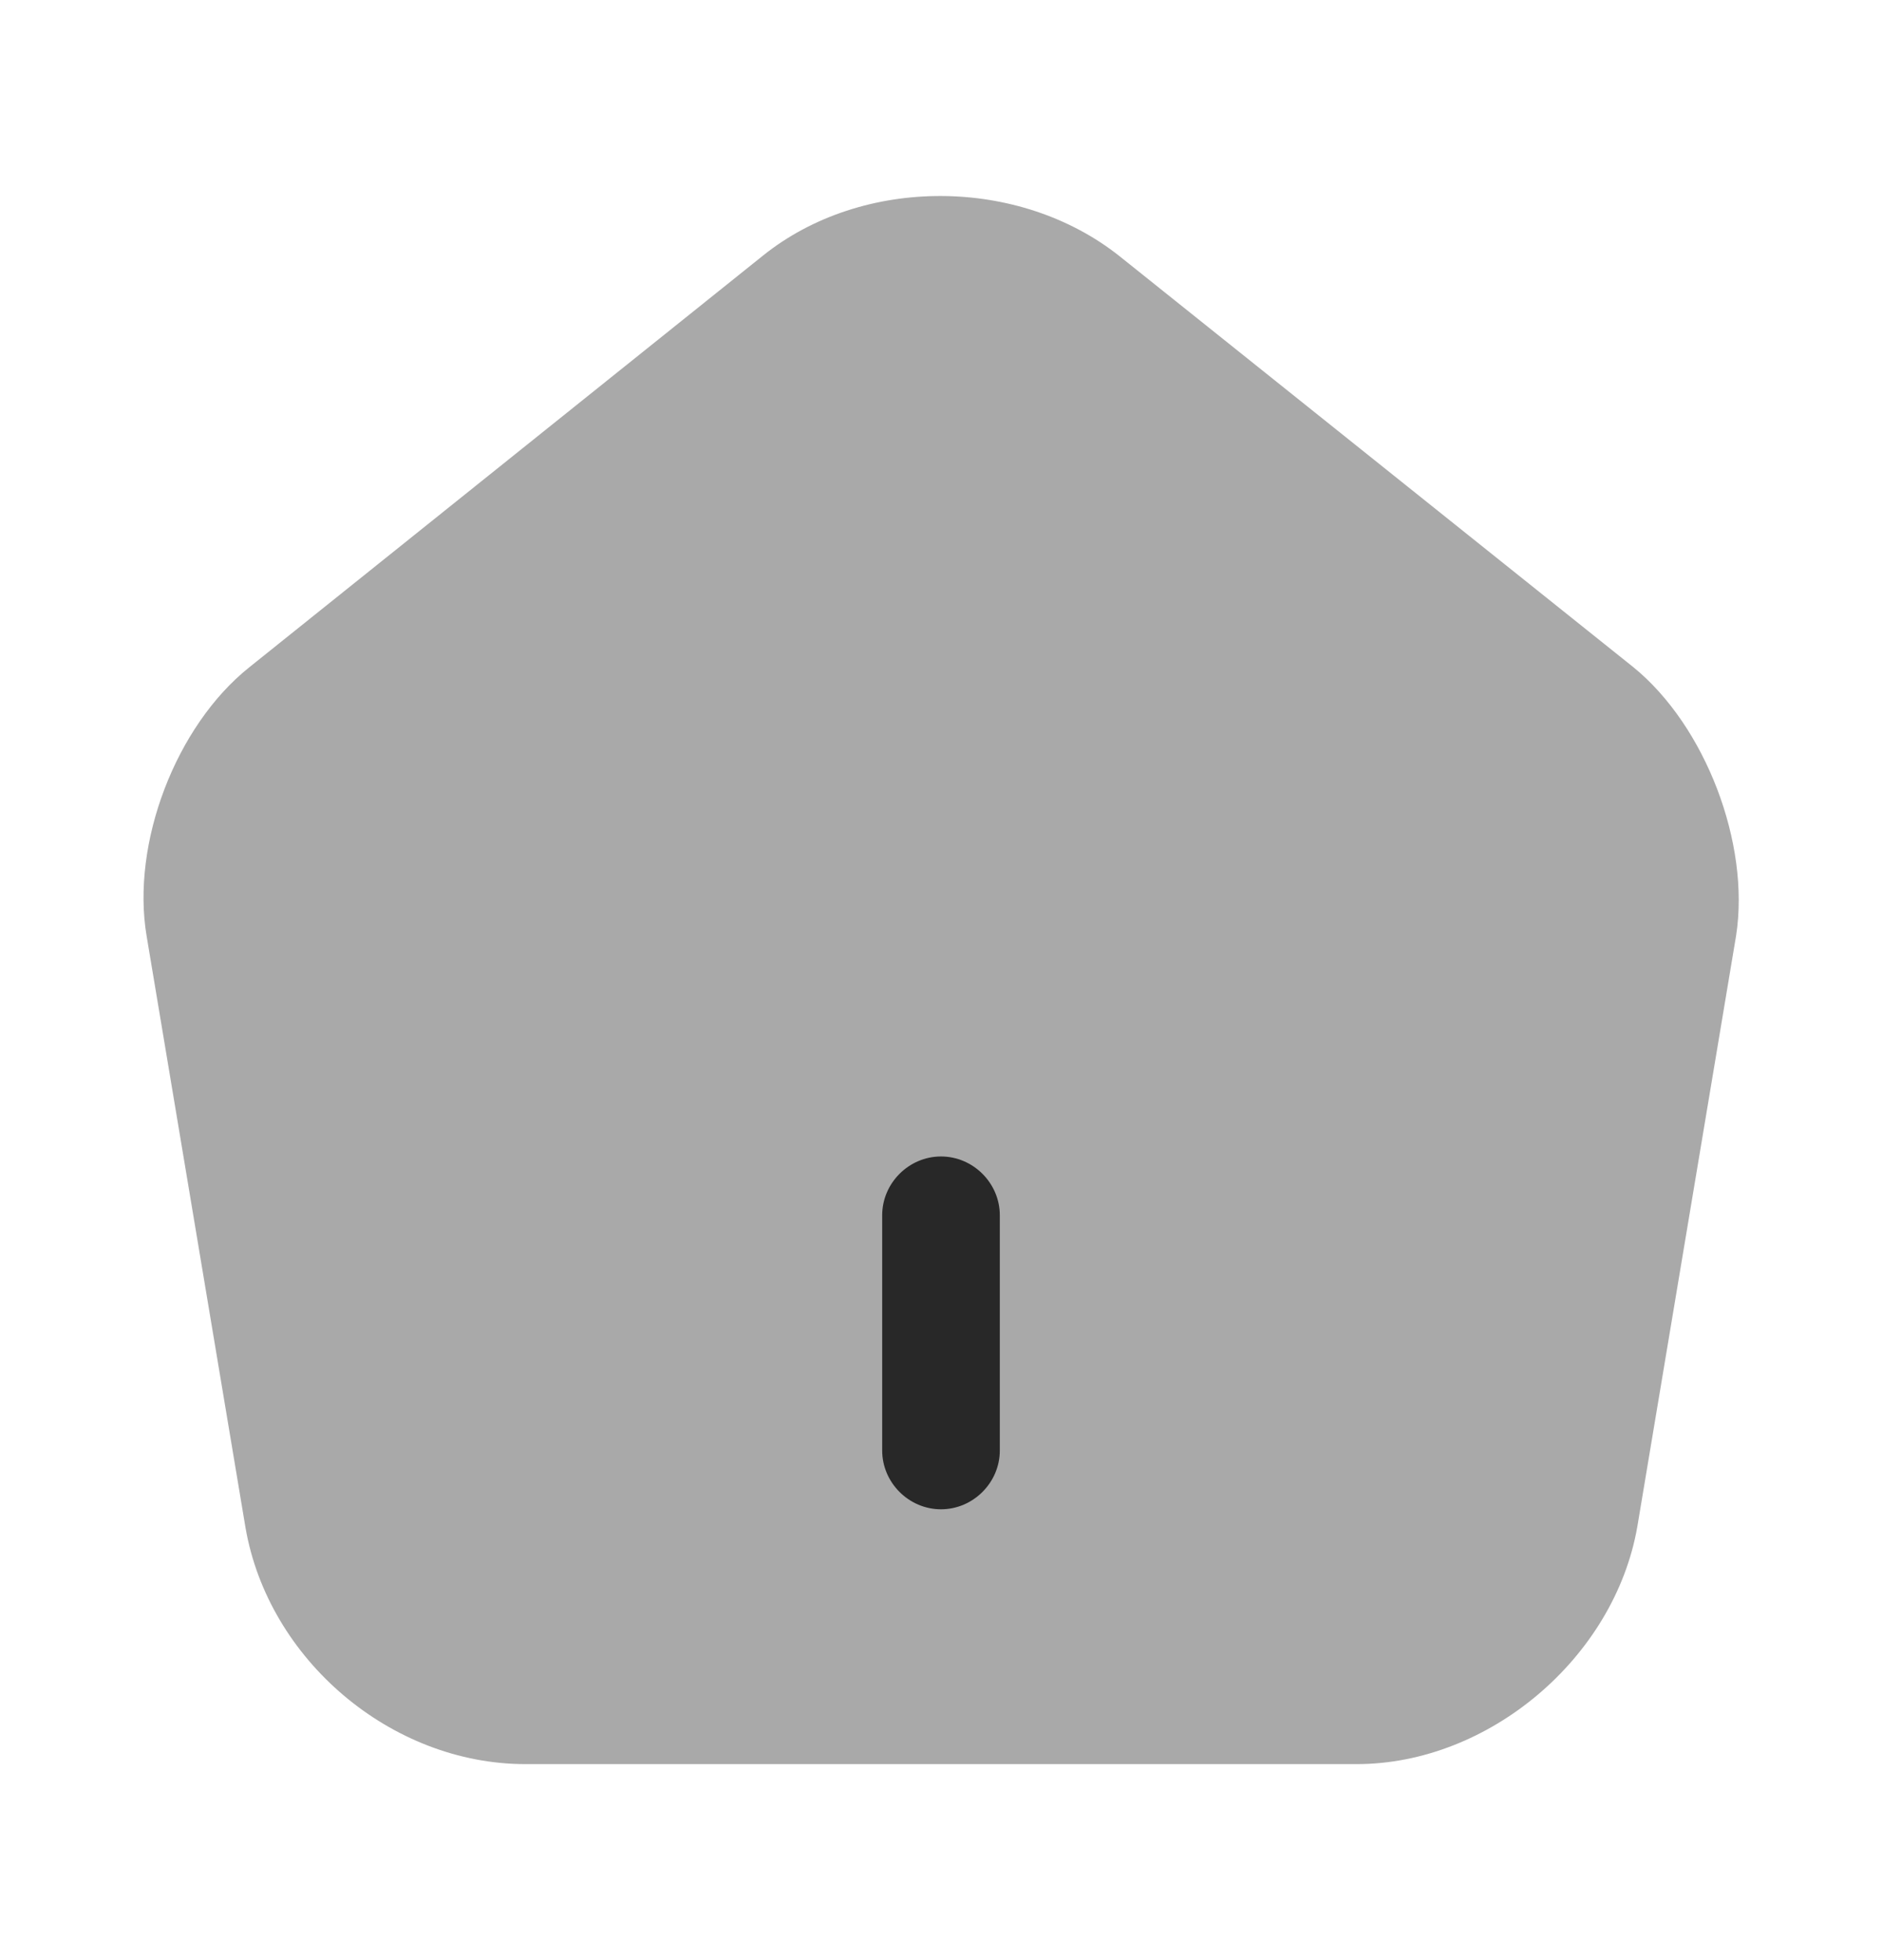 <svg width="24" height="25" viewBox="0 0 24 25" fill="none" xmlns="http://www.w3.org/2000/svg">
<path opacity="0.4" d="M20.83 8.51L14.28 3.27C13 2.25 11 2.24 9.73 3.26L3.18 8.51C2.24 9.26 1.67 10.76 1.87 11.94L3.13 19.48C3.42 21.17 4.99 22.5 6.7 22.5H17.3C18.99 22.5 20.59 21.14 20.88 19.47L22.14 11.93C22.32 10.76 21.75 9.26 20.83 8.51Z" fill="#282828"/>
<path d="M12 19.25C11.59 19.25 11.25 18.91 11.25 18.5V15.5C11.25 15.09 11.59 14.75 12 14.75C12.41 14.75 12.75 15.09 12.75 15.5V18.5C12.75 18.91 12.41 19.25 12 19.25Z" fill="#282828"/>
</svg>
